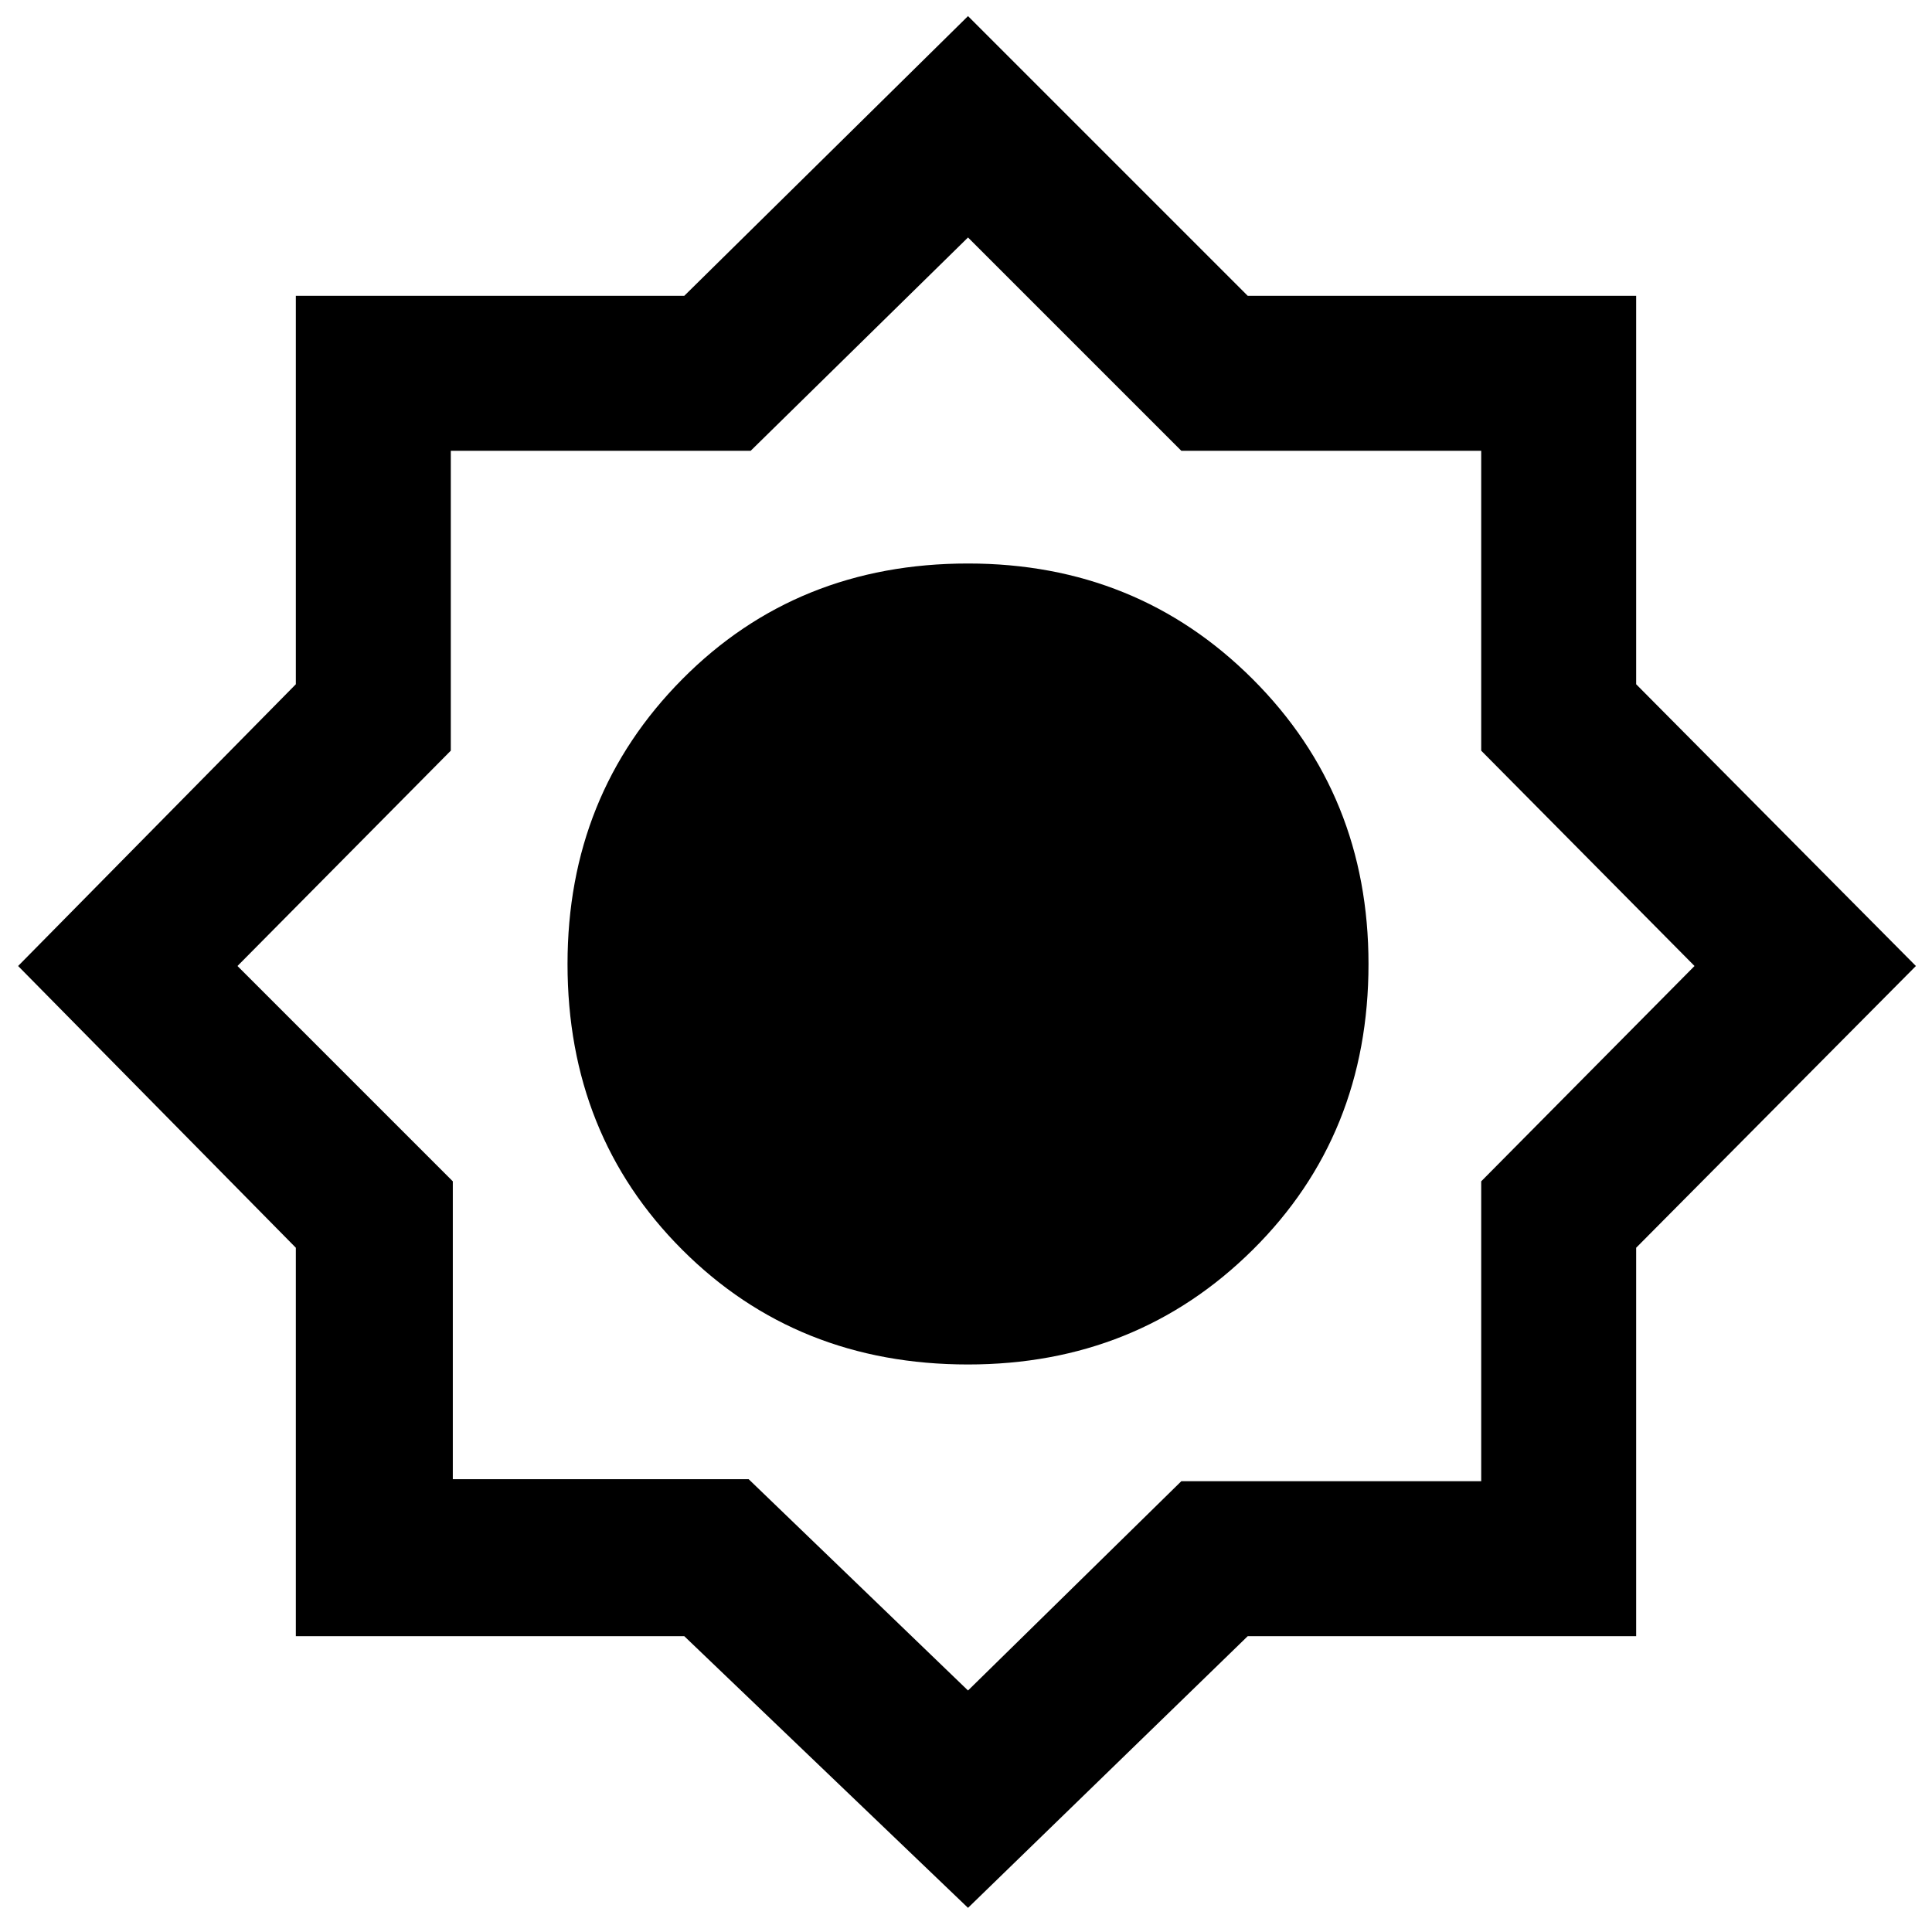 <svg xmlns="http://www.w3.org/2000/svg" height="48" width="48"><path d="M24.05 47.4 17 40.65H7.35V31L0.45 24L7.35 17V7.35H17L24.05 0.4L31 7.35H40.65V17L47.6 24L40.65 31V40.65H31ZM24.05 33.9Q19.8 33.9 16.95 31.05Q14.1 28.2 14.1 23.95Q14.1 19.75 16.95 16.875Q19.8 14 24.05 14Q28.25 14 31.125 16.875Q34 19.75 34 23.95Q34 28.2 31.125 31.05Q28.25 33.9 24.05 33.9ZM24.05 42 29.35 36.8H36.8V29.35L42.1 24L36.8 18.65V11.2H29.35L24.05 5.9L18.65 11.2H11.2V18.65L5.9 24L11.25 29.35V36.75H18.6Z"/></svg>